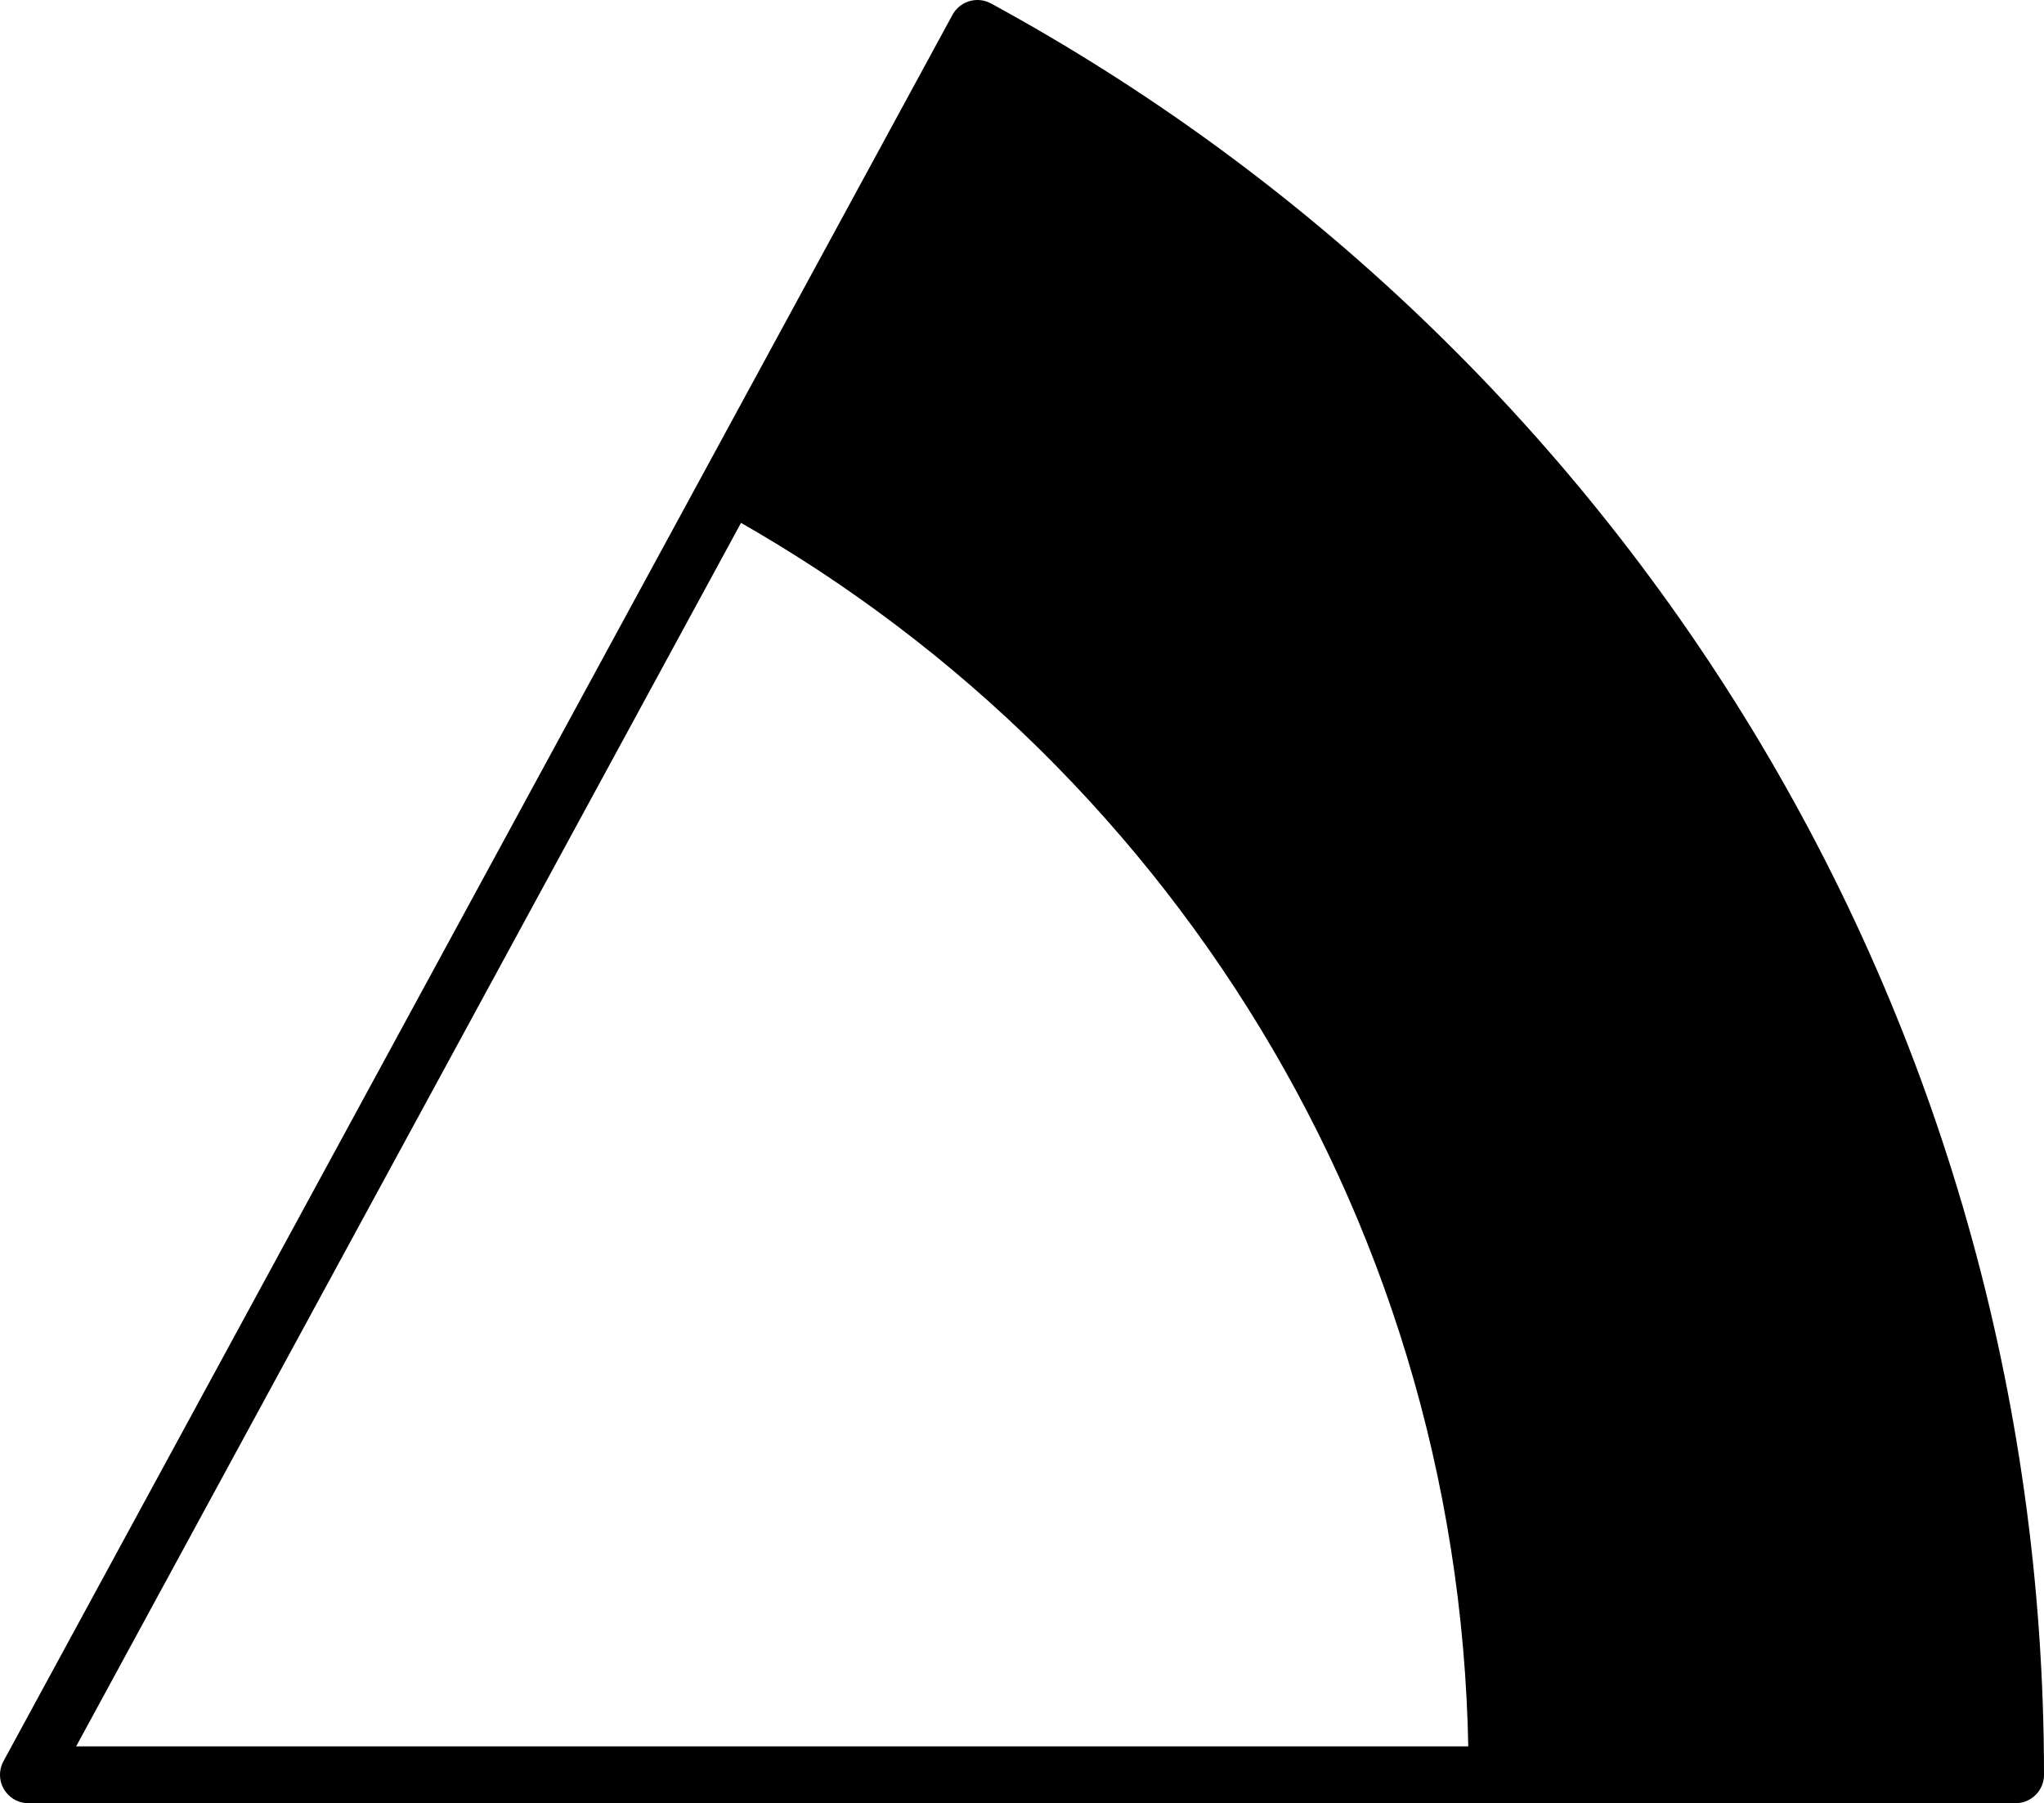 <svg xmlns="http://www.w3.org/2000/svg" class="inline" viewBox="0 0 72 63.51" preserveAspectRatio="xMidYMid meet" role="img">
  <title>Book 6, Prop 32 -- Outlined angle</title>
  <path class="stroke-black stroke-thin" d="M34.43,1L1,62.51h70C71,35.96,56.22,12.86,34.43,1z" style="stroke:#000000;stroke-width:2;stroke-opacity:1;stroke-linecap:round;stroke-linejoin:round;fill-opacity:0;"/>
  <path class="fill-black" d="M34.43,1l-9.2,16.93c15.79,8.6,26.5,25.34,26.5,44.58H71C71,35.96,56.22,12.86,34.43,1z" style="fill:#000000;fill-opacity:1;stroke-opacity:0;"/>
</svg>
